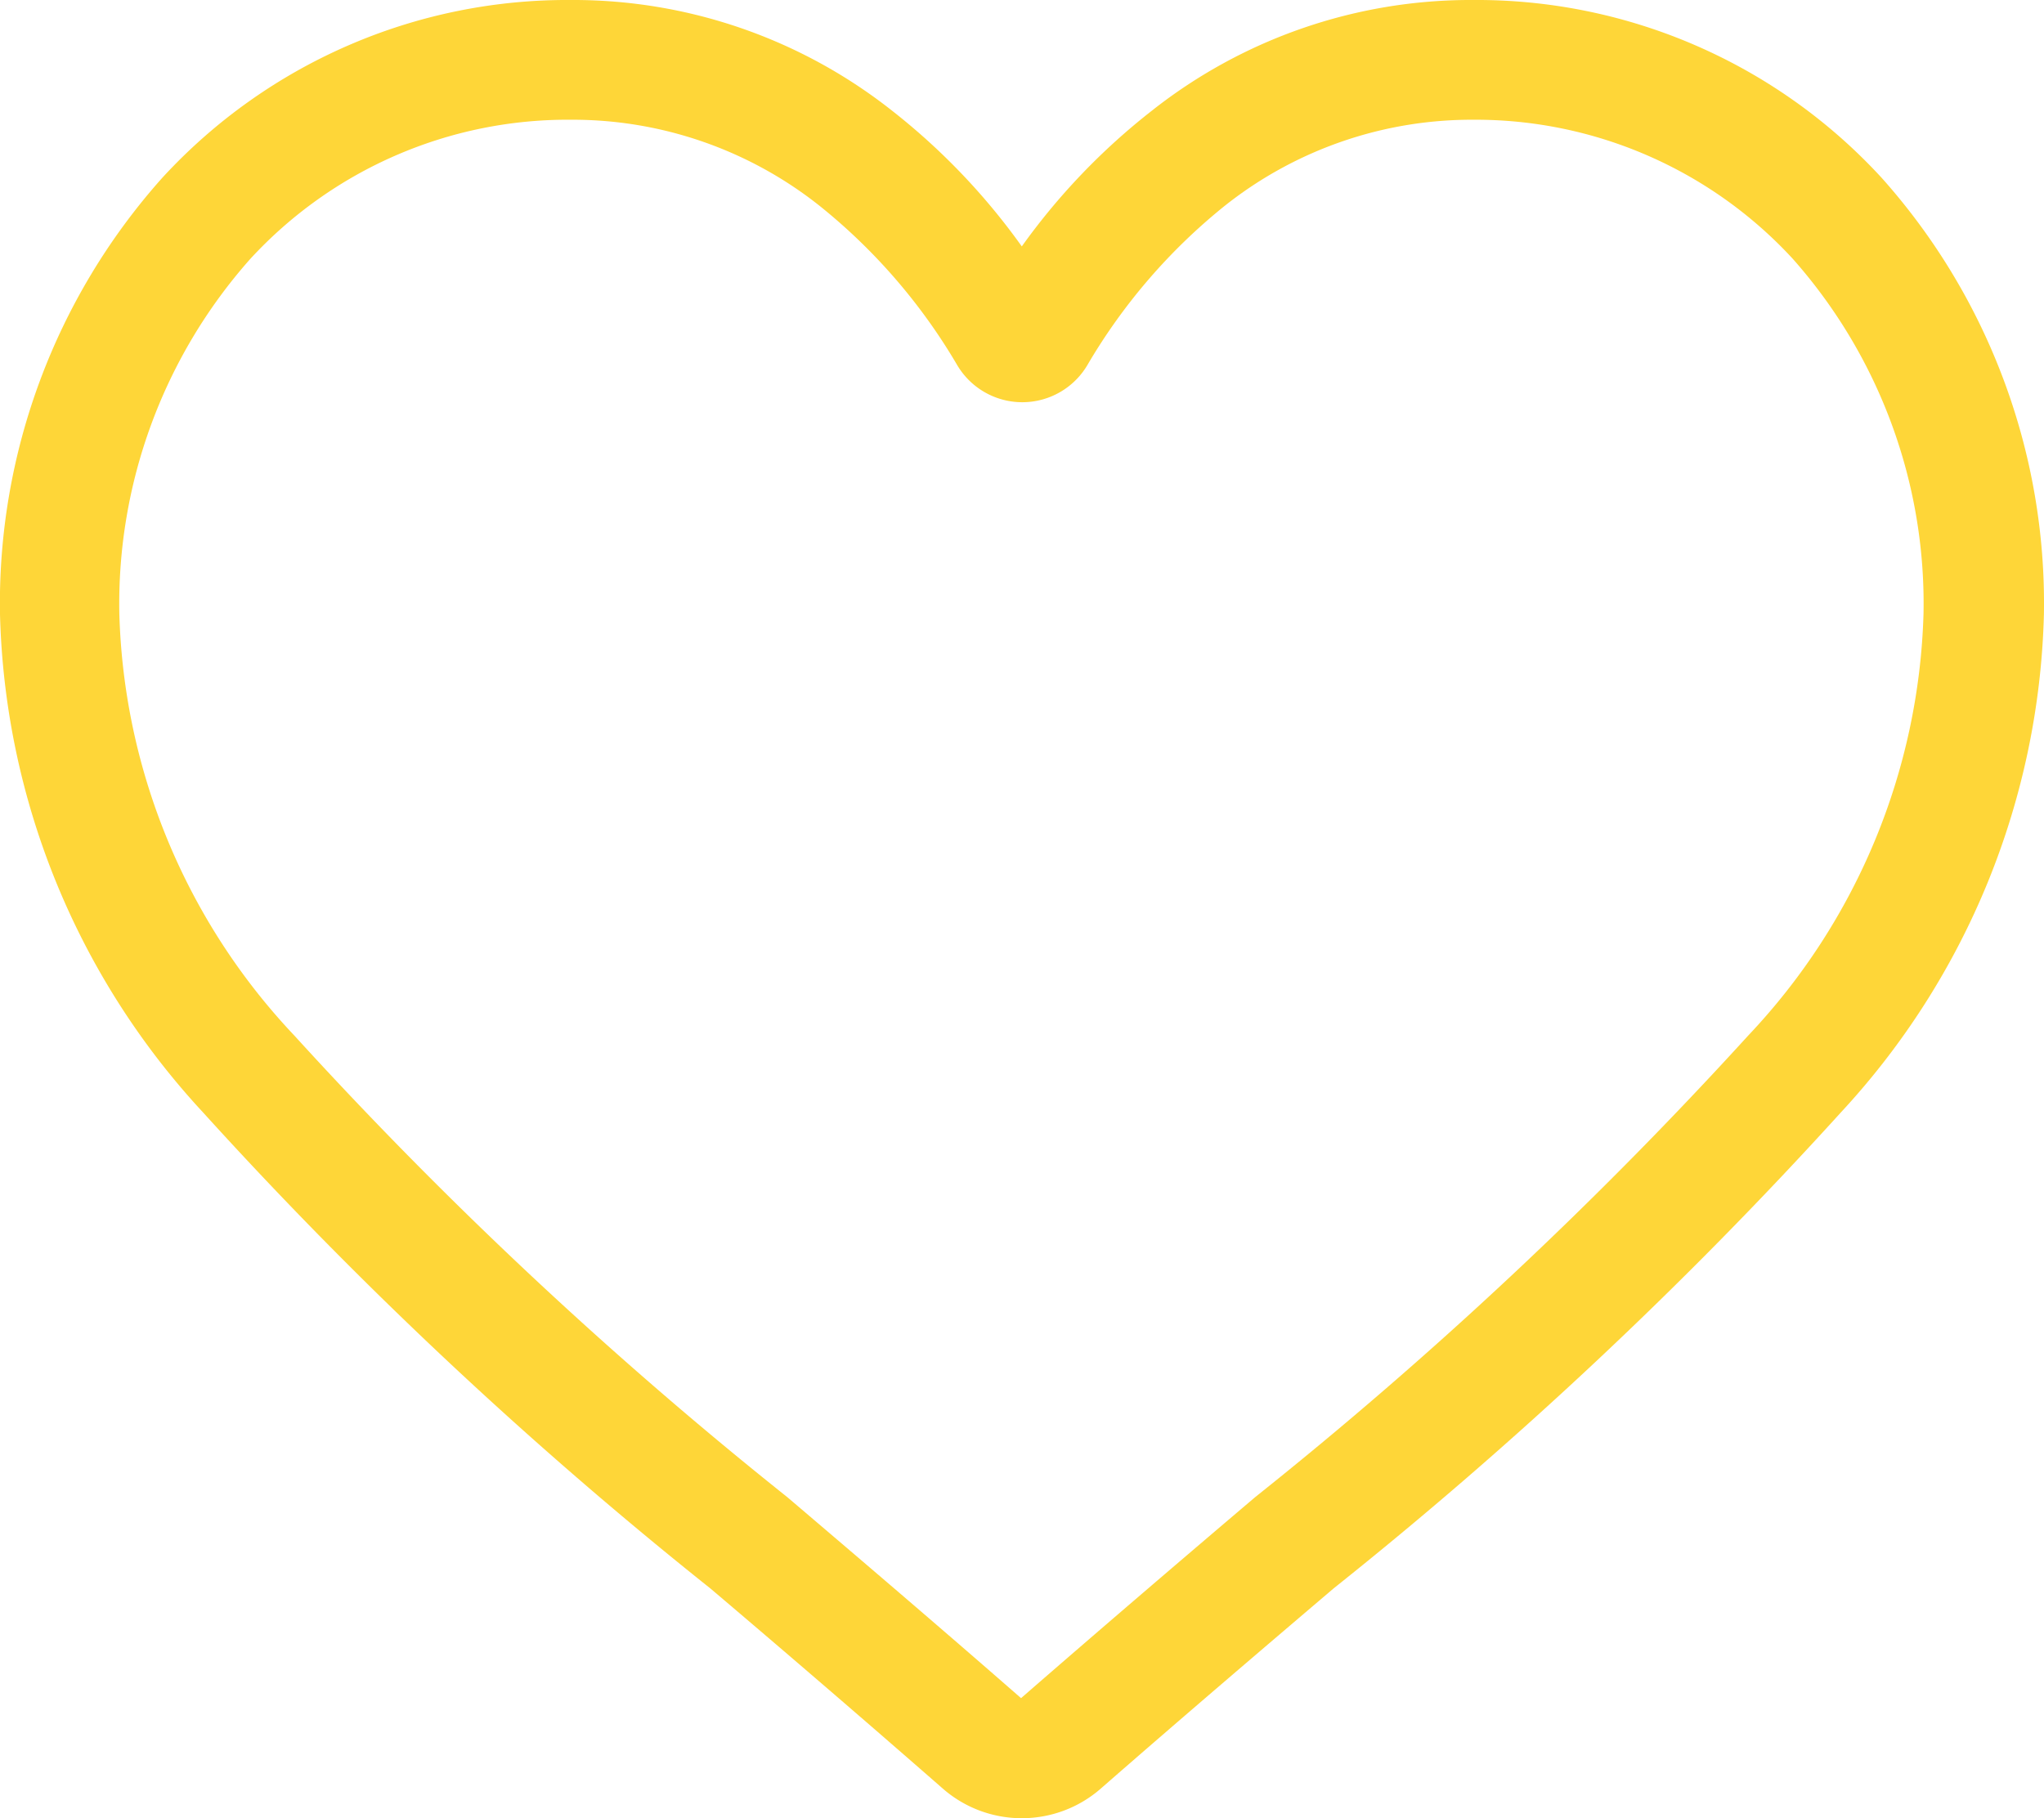 <svg xmlns="http://www.w3.org/2000/svg" width="25.005" height="22.247"><path d="M12.5 22.247a1.466 1.466 0 01-.967-.363 251.475 251.475 0 00-2.84-2.446 52.879 52.879 0 01-6.213-5.831A9.307 9.307 0 010 7.515a7.815 7.815 0 011.984-5.338A6.724 6.724 0 016.986 0a6.29 6.29 0 013.929 1.356A8.038 8.038 0 0112.5 3.015a8.039 8.039 0 011.589-1.659A6.29 6.29 0 0118.02 0a6.724 6.724 0 015 2.177 7.815 7.815 0 011.984 5.338 9.306 9.306 0 01-2.48 6.092 52.874 52.874 0 01-6.208 5.827c-.861.733-1.836 1.565-2.849 2.45a1.467 1.467 0 01-.966.363zM6.986 1.465A5.275 5.275 0 003.06 3.17a6.358 6.358 0 00-1.6 4.345 7.831 7.831 0 002.143 5.158 52.037 52.037 0 006.03 5.647c.863.735 1.84 1.568 2.858 2.458 1.024-.891 2-1.726 2.867-2.462a52.05 52.05 0 006.03-5.647 7.832 7.832 0 002.143-5.158 6.358 6.358 0 00-1.6-4.345 5.275 5.275 0 00-3.911-1.701 4.858 4.858 0 00-3.033 1.05A7.108 7.108 0 0013.3 4.471a.925.925 0 01-1.588 0 7.1 7.1 0 00-1.69-1.956 4.858 4.858 0 00-3.033-1.05zm0 0" fill="#fed638"/></svg>